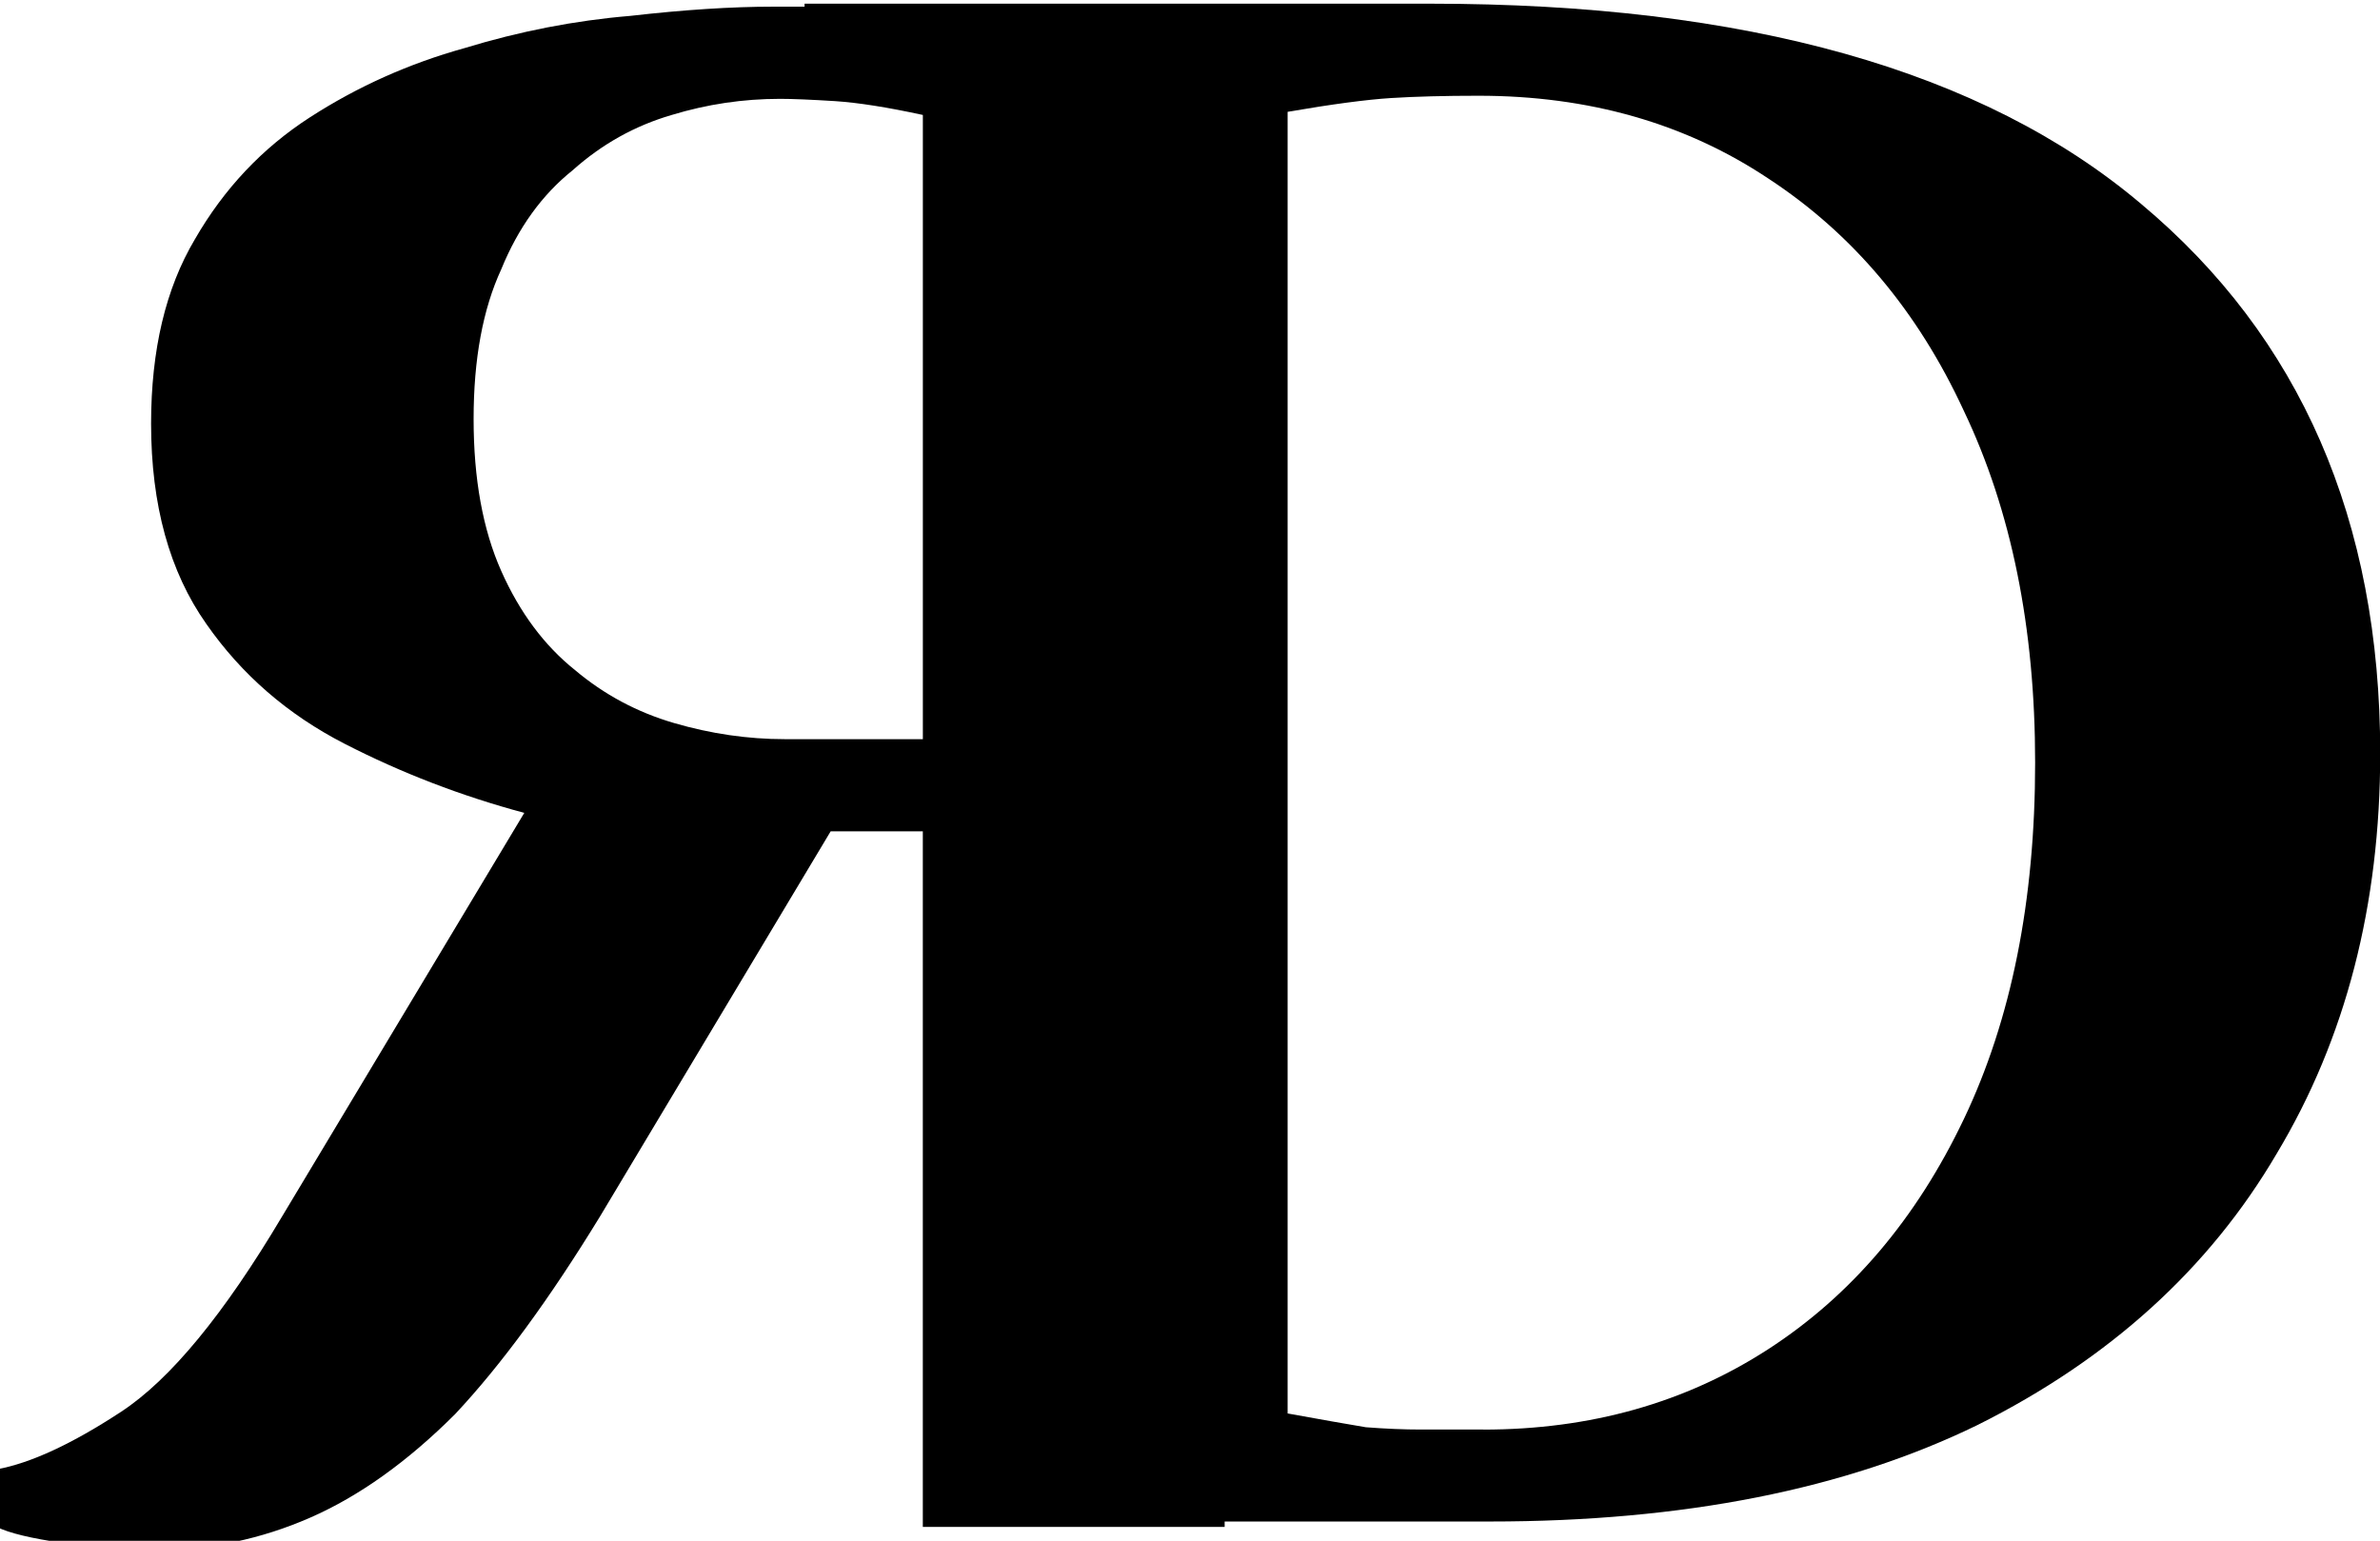 <svg
   width="999938.44mm"
   height="647491.19mm"
   viewBox="0 0 999938.44 647491.19"
   version="1.1"
   id="svg784"
   xmlns="http://www.w3.org/2000/svg"
   xmlns:svg="http://www.w3.org/2000/svg">
  <defs
     id="defs781">
    <rect
       x="33.295"
       y="209.283"
       width="404.297"
       height="418.567"
       id="rect790" />
  </defs>
  <g
     id="layer1"
     transform="translate(-61.597,-60.093)">
    <g
       id="g863"
       transform="matrix(30172.677,0,0,30172.677,-1857415.3,-1814634.4)">
      <g
         aria-label="R"
         transform="matrix(-0.265,0,0,0.265,90.485,1.025)"
         id="text788"
         style="font-weight:bold;font-size:121.055px;font-family:'El Messiri';-inkscape-font-specification:'El Messiri, Bold';white-space:pre;shape-inside:url(#rect790)">
        <path
           d="m 100.965,304.548 q -4.237,0 -8.111,-1.695 -3.874,-1.695 -7.626,-5.447 -3.632,-3.874 -7.626,-10.411 l -12.105,-20.216 h -4.842 v 36.559 H 44.795 V 239.178 q 0,-5.447 -1.574,-8.716 -1.453,-3.39 -6.9,-3.39 h -1.211 v -3.632 h 33.411 q 3.268,0 7.505,0.484 4.358,0.363 8.716,1.695 4.358,1.211 8.111,3.632 3.753,2.421 6.053,6.416 2.3,3.874 2.3,9.684 0,6.416 -2.905,10.532 -2.784,3.995 -7.263,6.295 -4.479,2.3 -9.442,3.632 l 12.711,21.185 q 4.6,7.748 8.474,10.29 3.874,2.542 6.537,3.026 v 3.026 q -0.968,0.484 -3.511,0.847 -2.421,0.363 -4.842,0.363 z M 60.653,261.936 h 7.263 q 2.905,0 5.811,-0.847 2.905,-0.847 5.205,-2.784 2.421,-1.937 3.874,-5.205 1.453,-3.268 1.453,-7.99 0,-4.721 -1.453,-7.869 -1.332,-3.268 -3.753,-5.205 -2.3,-2.058 -5.205,-2.905 -2.784,-0.847 -5.69,-0.847 -0.968,0 -2.905,0.121 -1.816,0.121 -4.6,0.726 z"
           id="path1044" />
      </g>
      <g
         aria-label="D
"
         id="text796"
         style="font-weight:bold;font-size:32.029px;font-family:'El Messiri';-inkscape-font-specification:'El Messiri, Bold';stroke-width:0.265">
        <path
           d="M 75.327,81.335 V 64.359 q 0,-1.441 -0.416,-2.306 -0.384,-0.897 -1.826,-0.897 h -0.32 v -0.961 h 8.712 q 6.598,0 9.897,2.787 3.331,2.787 3.331,7.655 0,3.171 -1.441,5.573 -1.409,2.402 -4.164,3.779 -2.755,1.345 -6.79,1.345 z m 6.886,-1.281 q 2.242,0 3.972,-1.121 1.73,-1.121 2.722,-3.203 0.993,-2.082 0.993,-4.965 0,-2.819 -0.993,-4.9 -0.961,-2.082 -2.722,-3.235 -1.73,-1.153 -4.036,-1.153 -0.705,0 -1.217,0.032 -0.512,0.032 -1.441,0.192 v 18.128 q 0.705,0.128 1.089,0.192 0.416,0.032 0.769,0.032 0.352,0 0.865,0 z"
           id="path1047" />
      </g>
    </g>
  </g>
</svg>
